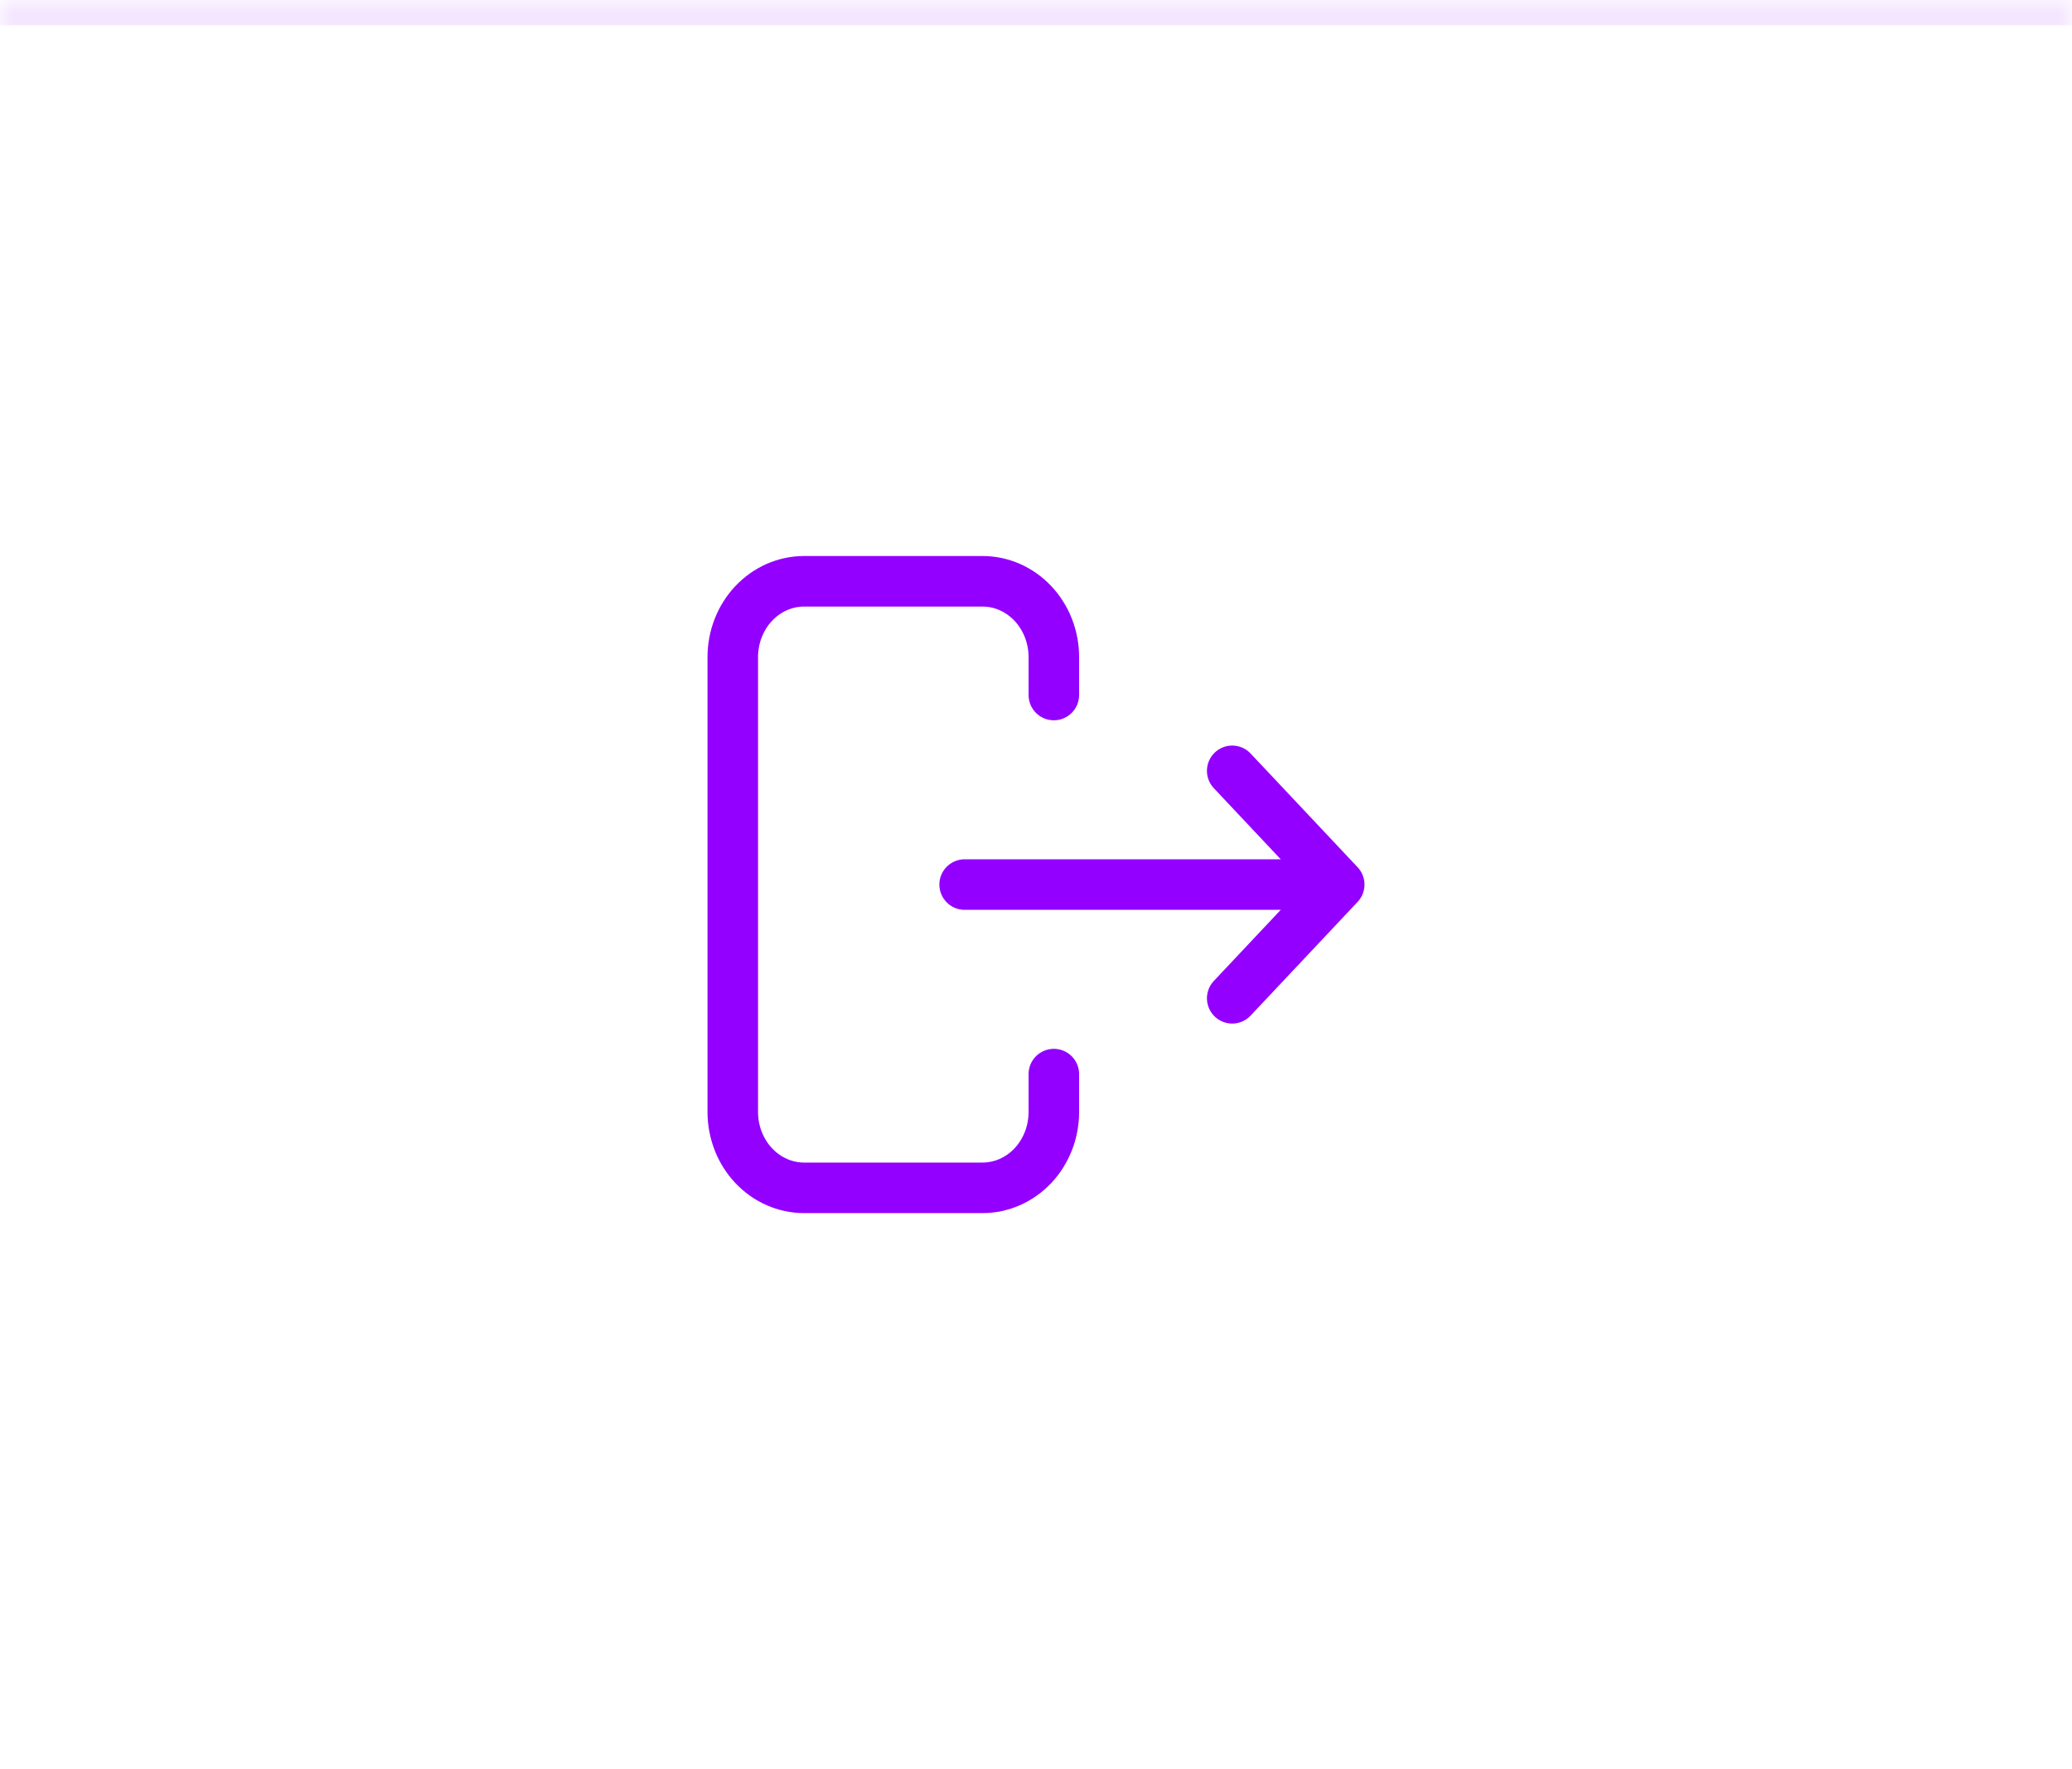 <svg width="82" height="70" viewBox="0 0 82 70" fill="none" xmlns="http://www.w3.org/2000/svg">
<mask id="path-1-inside-1_216_117" fill="white">
<path d="M0 0H82V70H0V0Z"/>
</mask>
<path d="M0 1H82V-1H0V1Z" fill="#9300FF" fill-opacity="0.1" mask="url(#path-1-inside-1_216_117)"/>
<path d="M51.588 35H38.176M48.765 39.5L53 35L48.765 30.5M41.706 27.5V26C41.706 25.204 41.408 24.441 40.879 23.879C40.349 23.316 39.631 23 38.882 23H31.823C31.075 23 30.357 23.316 29.827 23.879C29.297 24.441 29 25.204 29 26V44C29 44.796 29.297 45.559 29.827 46.121C30.357 46.684 31.075 47 31.823 47H38.882C39.631 47 40.349 46.684 40.879 46.121C41.408 45.559 41.706 44.796 41.706 44V42.5" stroke="#9300FF" stroke-width="2" stroke-linecap="round" stroke-linejoin="round"/>
</svg>
